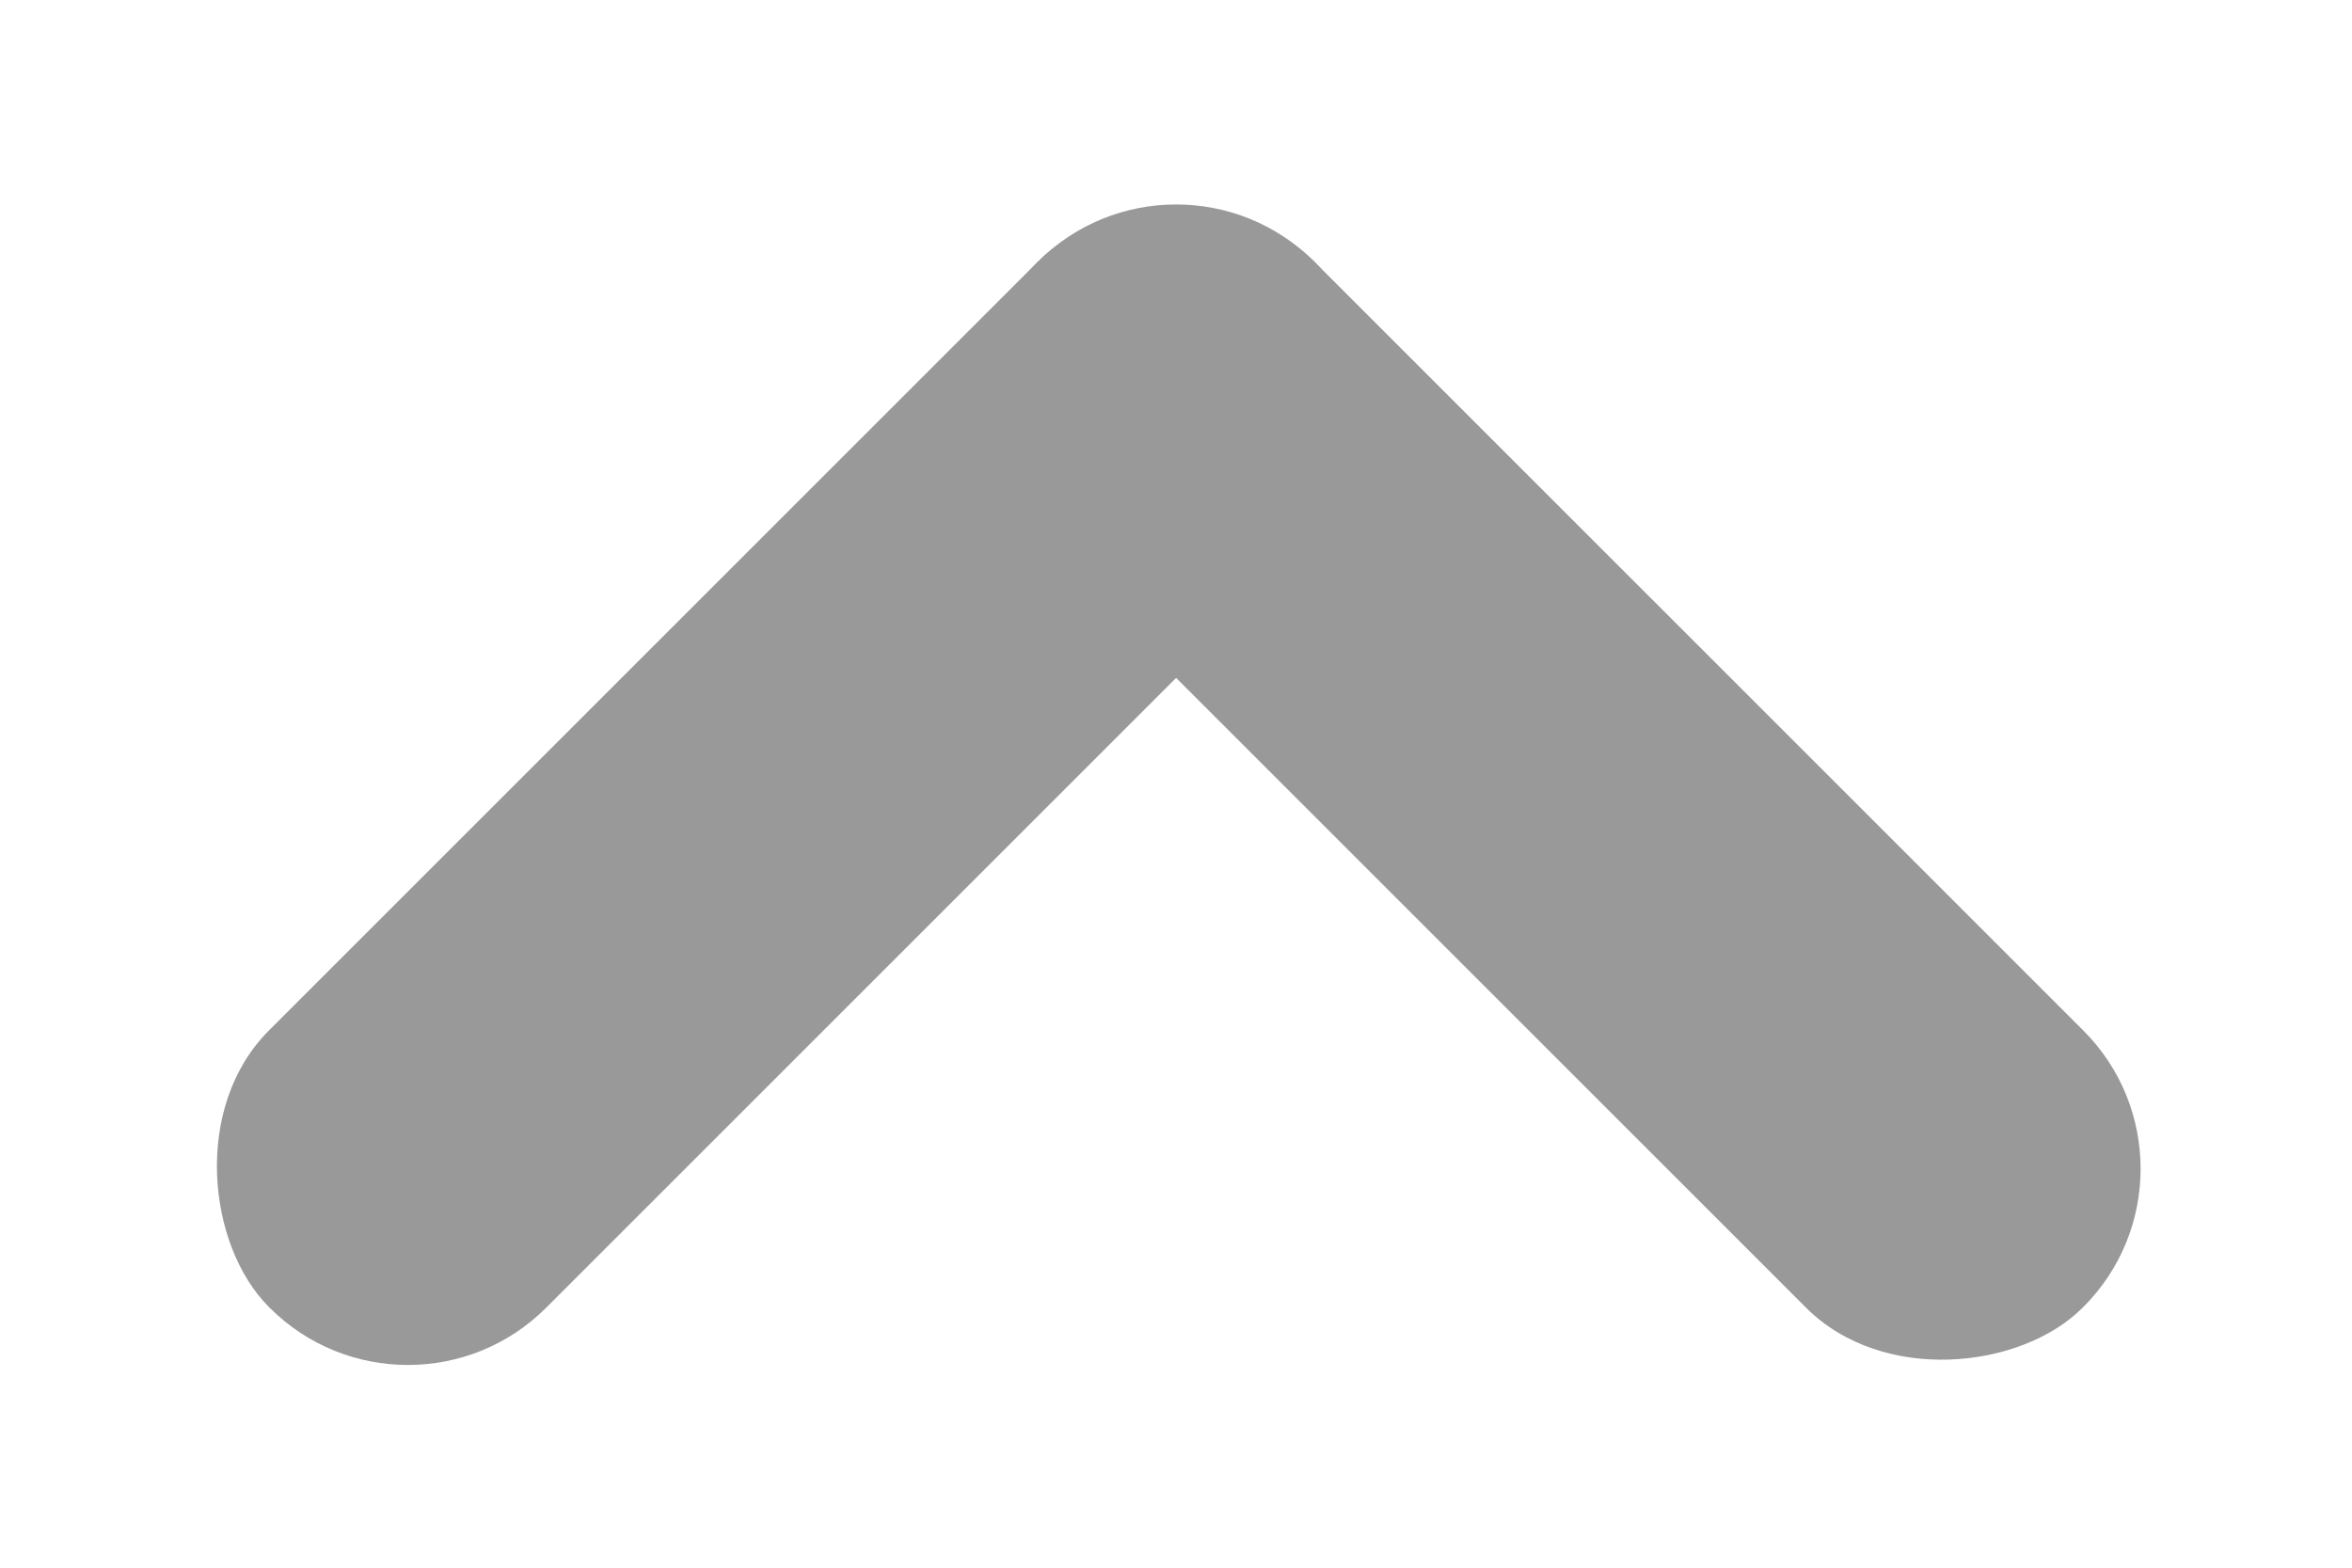<?xml version="1.0" encoding="UTF-8" standalone="no"?>
<svg
   xmlns:dc="http://purl.org/dc/elements/1.1/"
   xmlns:cc="http://creativecommons.org/ns#"
   xmlns:rdf="http://www.w3.org/1999/02/22-rdf-syntax-ns#"
   xmlns:svg="http://www.w3.org/2000/svg"
   xmlns="http://www.w3.org/2000/svg"
   xmlns:sodipodi="http://sodipodi.sourceforge.net/DTD/sodipodi-0.dtd"
   xmlns:inkscape="http://www.inkscape.org/namespaces/inkscape"
   width="9"
   height="6"
   viewBox="0 0 2.381 1.587"
   version="1.1"
   id="svg8"
   inkscape:version="1.0.2 (e86c870879, 2021-01-15)"
   sodipodi:docname="arrow-up-small-insens.svg">
  <defs
     id="defs2" />
  <sodipodi:namedview
     id="base"
     pagecolor="#ffffff"
     bordercolor="#666666"
     borderopacity="1.0"
     inkscape:pageopacity="0.0"
     inkscape:pageshadow="2"
     inkscape:zoom="101.60993"
     inkscape:cx="4.6508499"
     inkscape:cy="2.8337208"
     inkscape:document-units="px"
     inkscape:current-layer="layer1"
     inkscape:document-rotation="0"
     showgrid="false"
     units="px"
     inkscape:window-width="1920"
     inkscape:window-height="1015"
     inkscape:window-x="0"
     inkscape:window-y="0"
     inkscape:window-maximized="1" />
  <g
     inkscape:label="Layer 1"
     inkscape:groupmode="layer"
     id="layer1">
    <g
       id="g859"
       transform="matrix(-0.707,-0.707,-0.707,0.707,2.845,1.331)"
       style="opacity:0.5">
      <rect
         style="opacity:1;fill:#333333;fill-opacity:1;stroke-width:0.313"
         id="rect835"
         width="1.497"
         height="0.397"
         x="0.526"
         y="0.317"
         ry="0.198" />
      <rect
         style="fill:#333333;fill-opacity:1;stroke-width:0.313"
         id="rect835-3"
         width="1.497"
         height="0.397"
         x="0.317"
         y="-2.023"
         ry="0.198"
         transform="rotate(90)" />
    </g>
  </g>
</svg>
